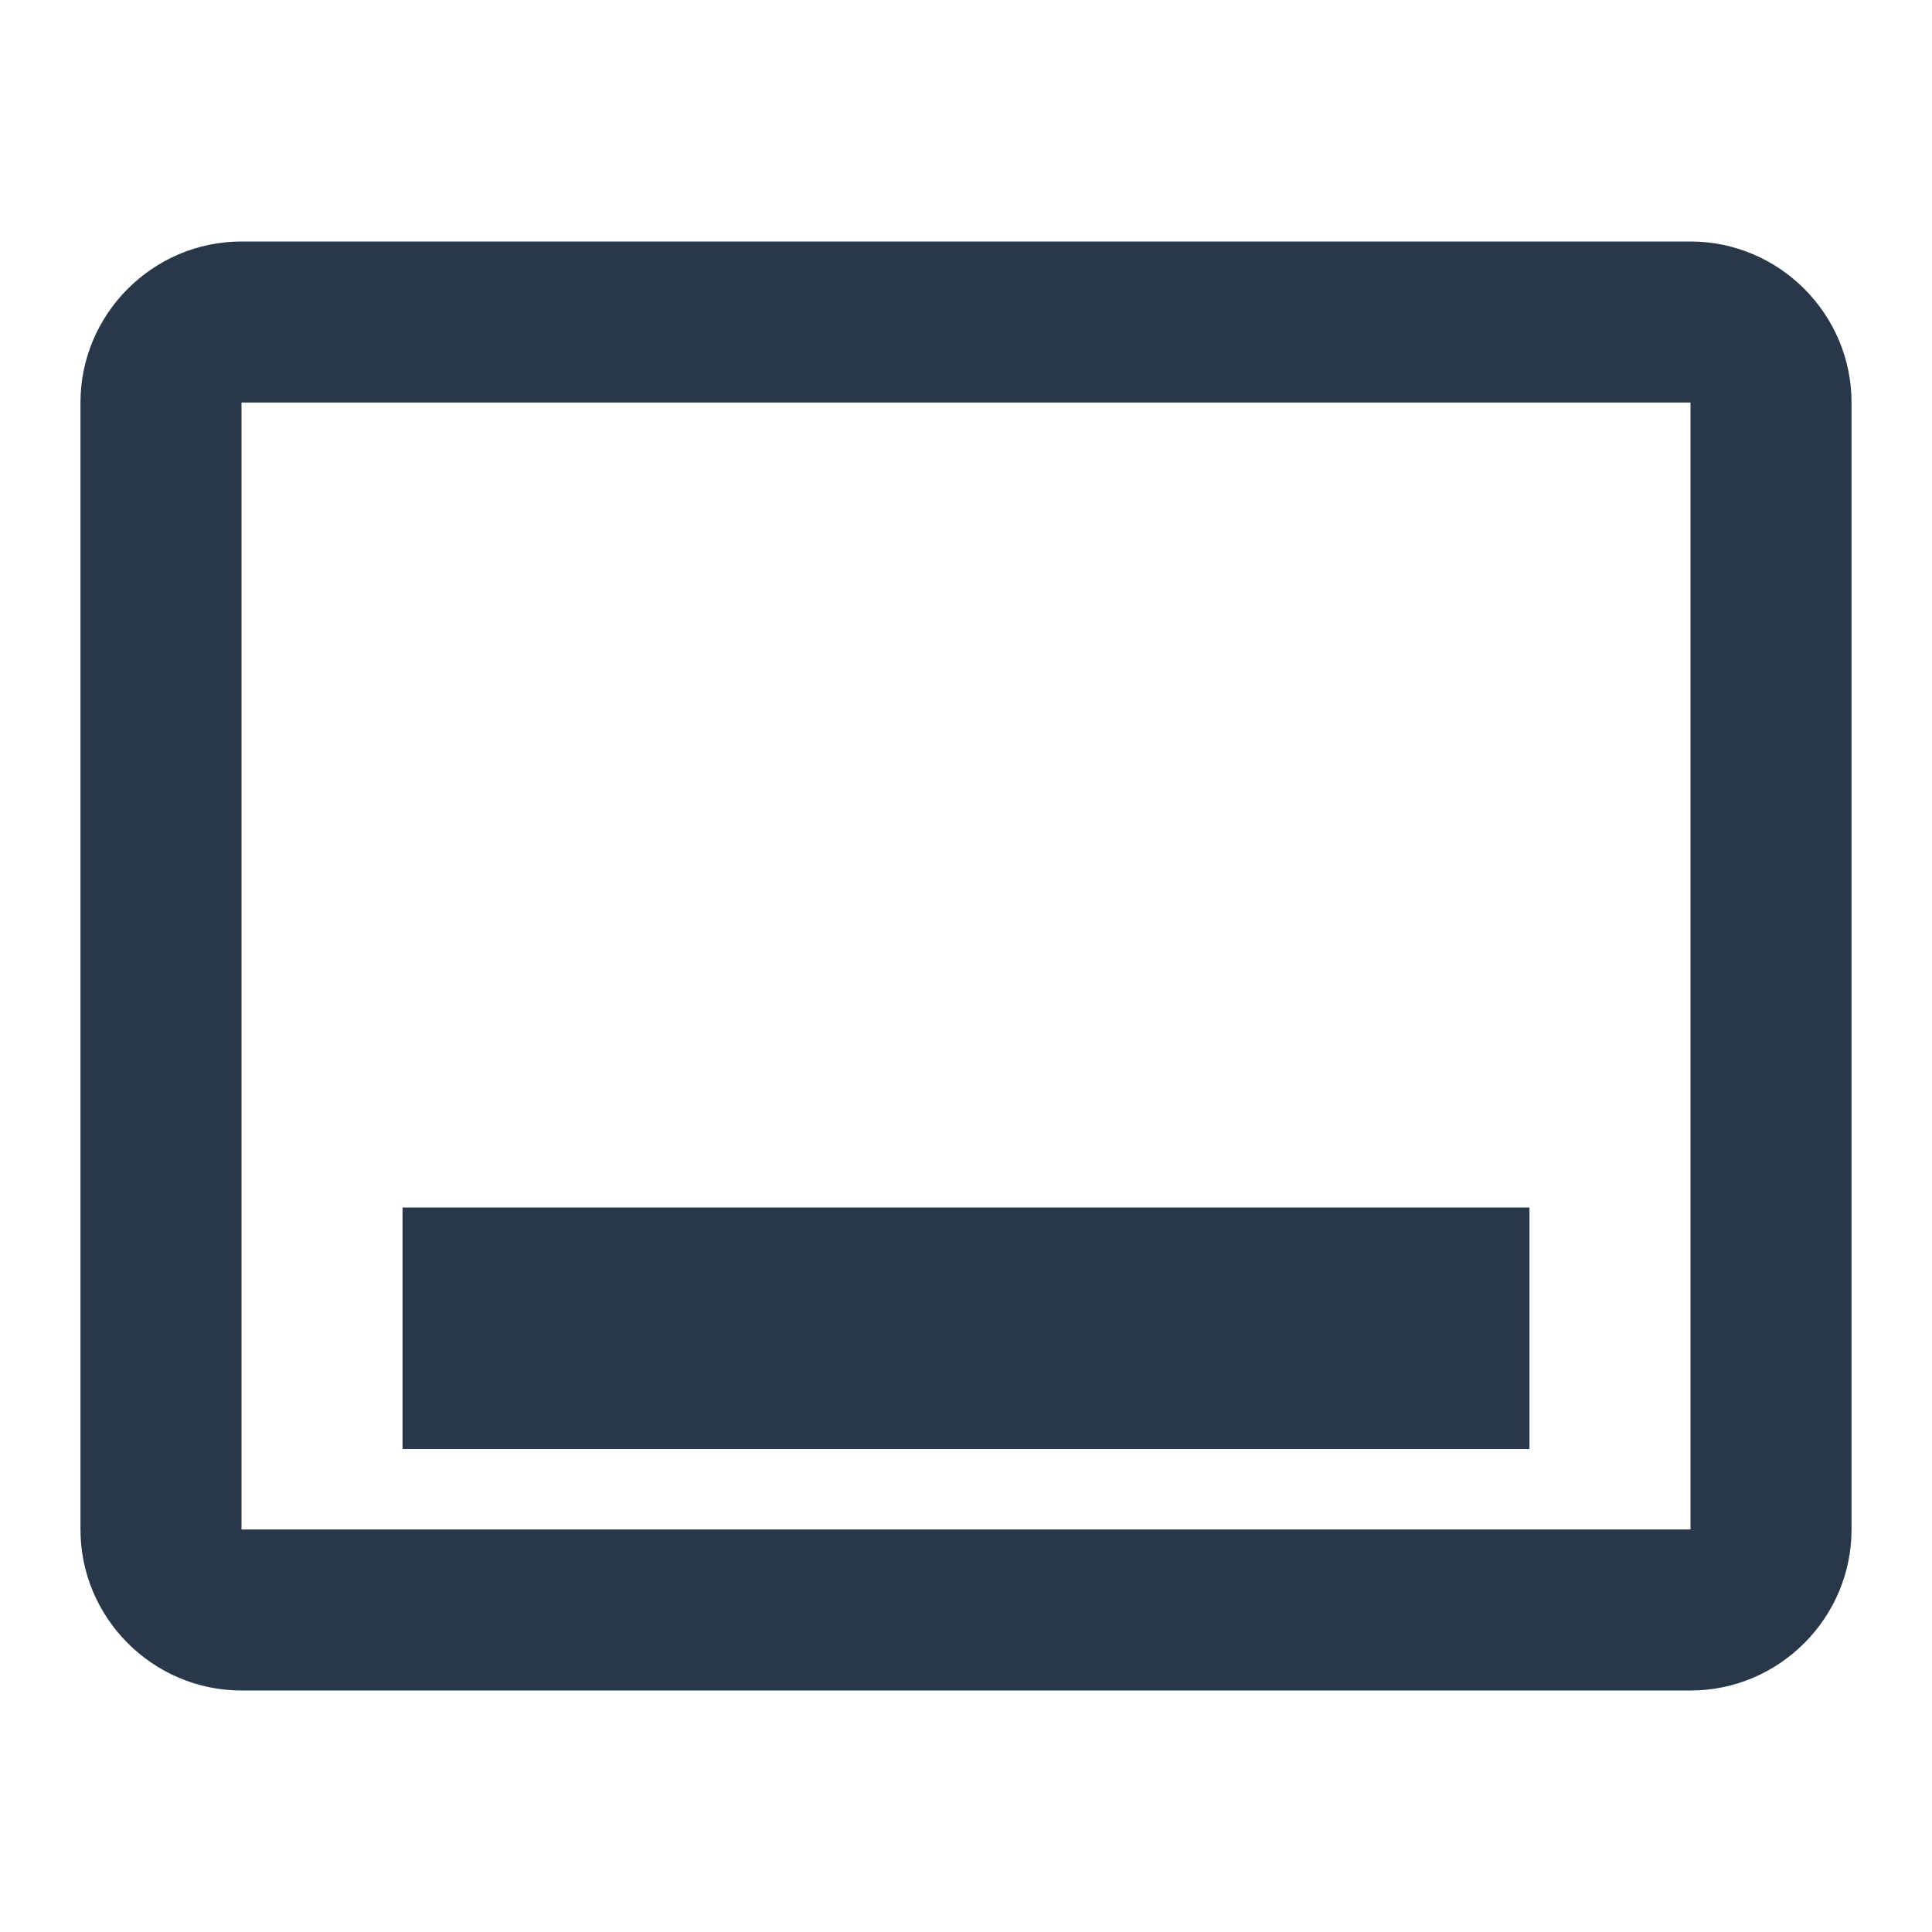 <svg width="20" height="20" viewBox="0 0 20 20" fill="none" xmlns="http://www.w3.org/2000/svg">
<path d="M17.5 2.5H2.5C1.583 2.5 0.833 3.25 0.833 4.167V15.833C0.833 16.75 1.583 17.5 2.5 17.5H17.5C18.417 17.5 19.167 16.75 19.167 15.833V4.167C19.167 3.25 18.417 2.5 17.5 2.5ZM17.5 15.833H2.5V4.167H17.5V15.833ZM4.167 12.5H15.833V15H4.167V12.5Z" fill="#283849"/>
</svg>
